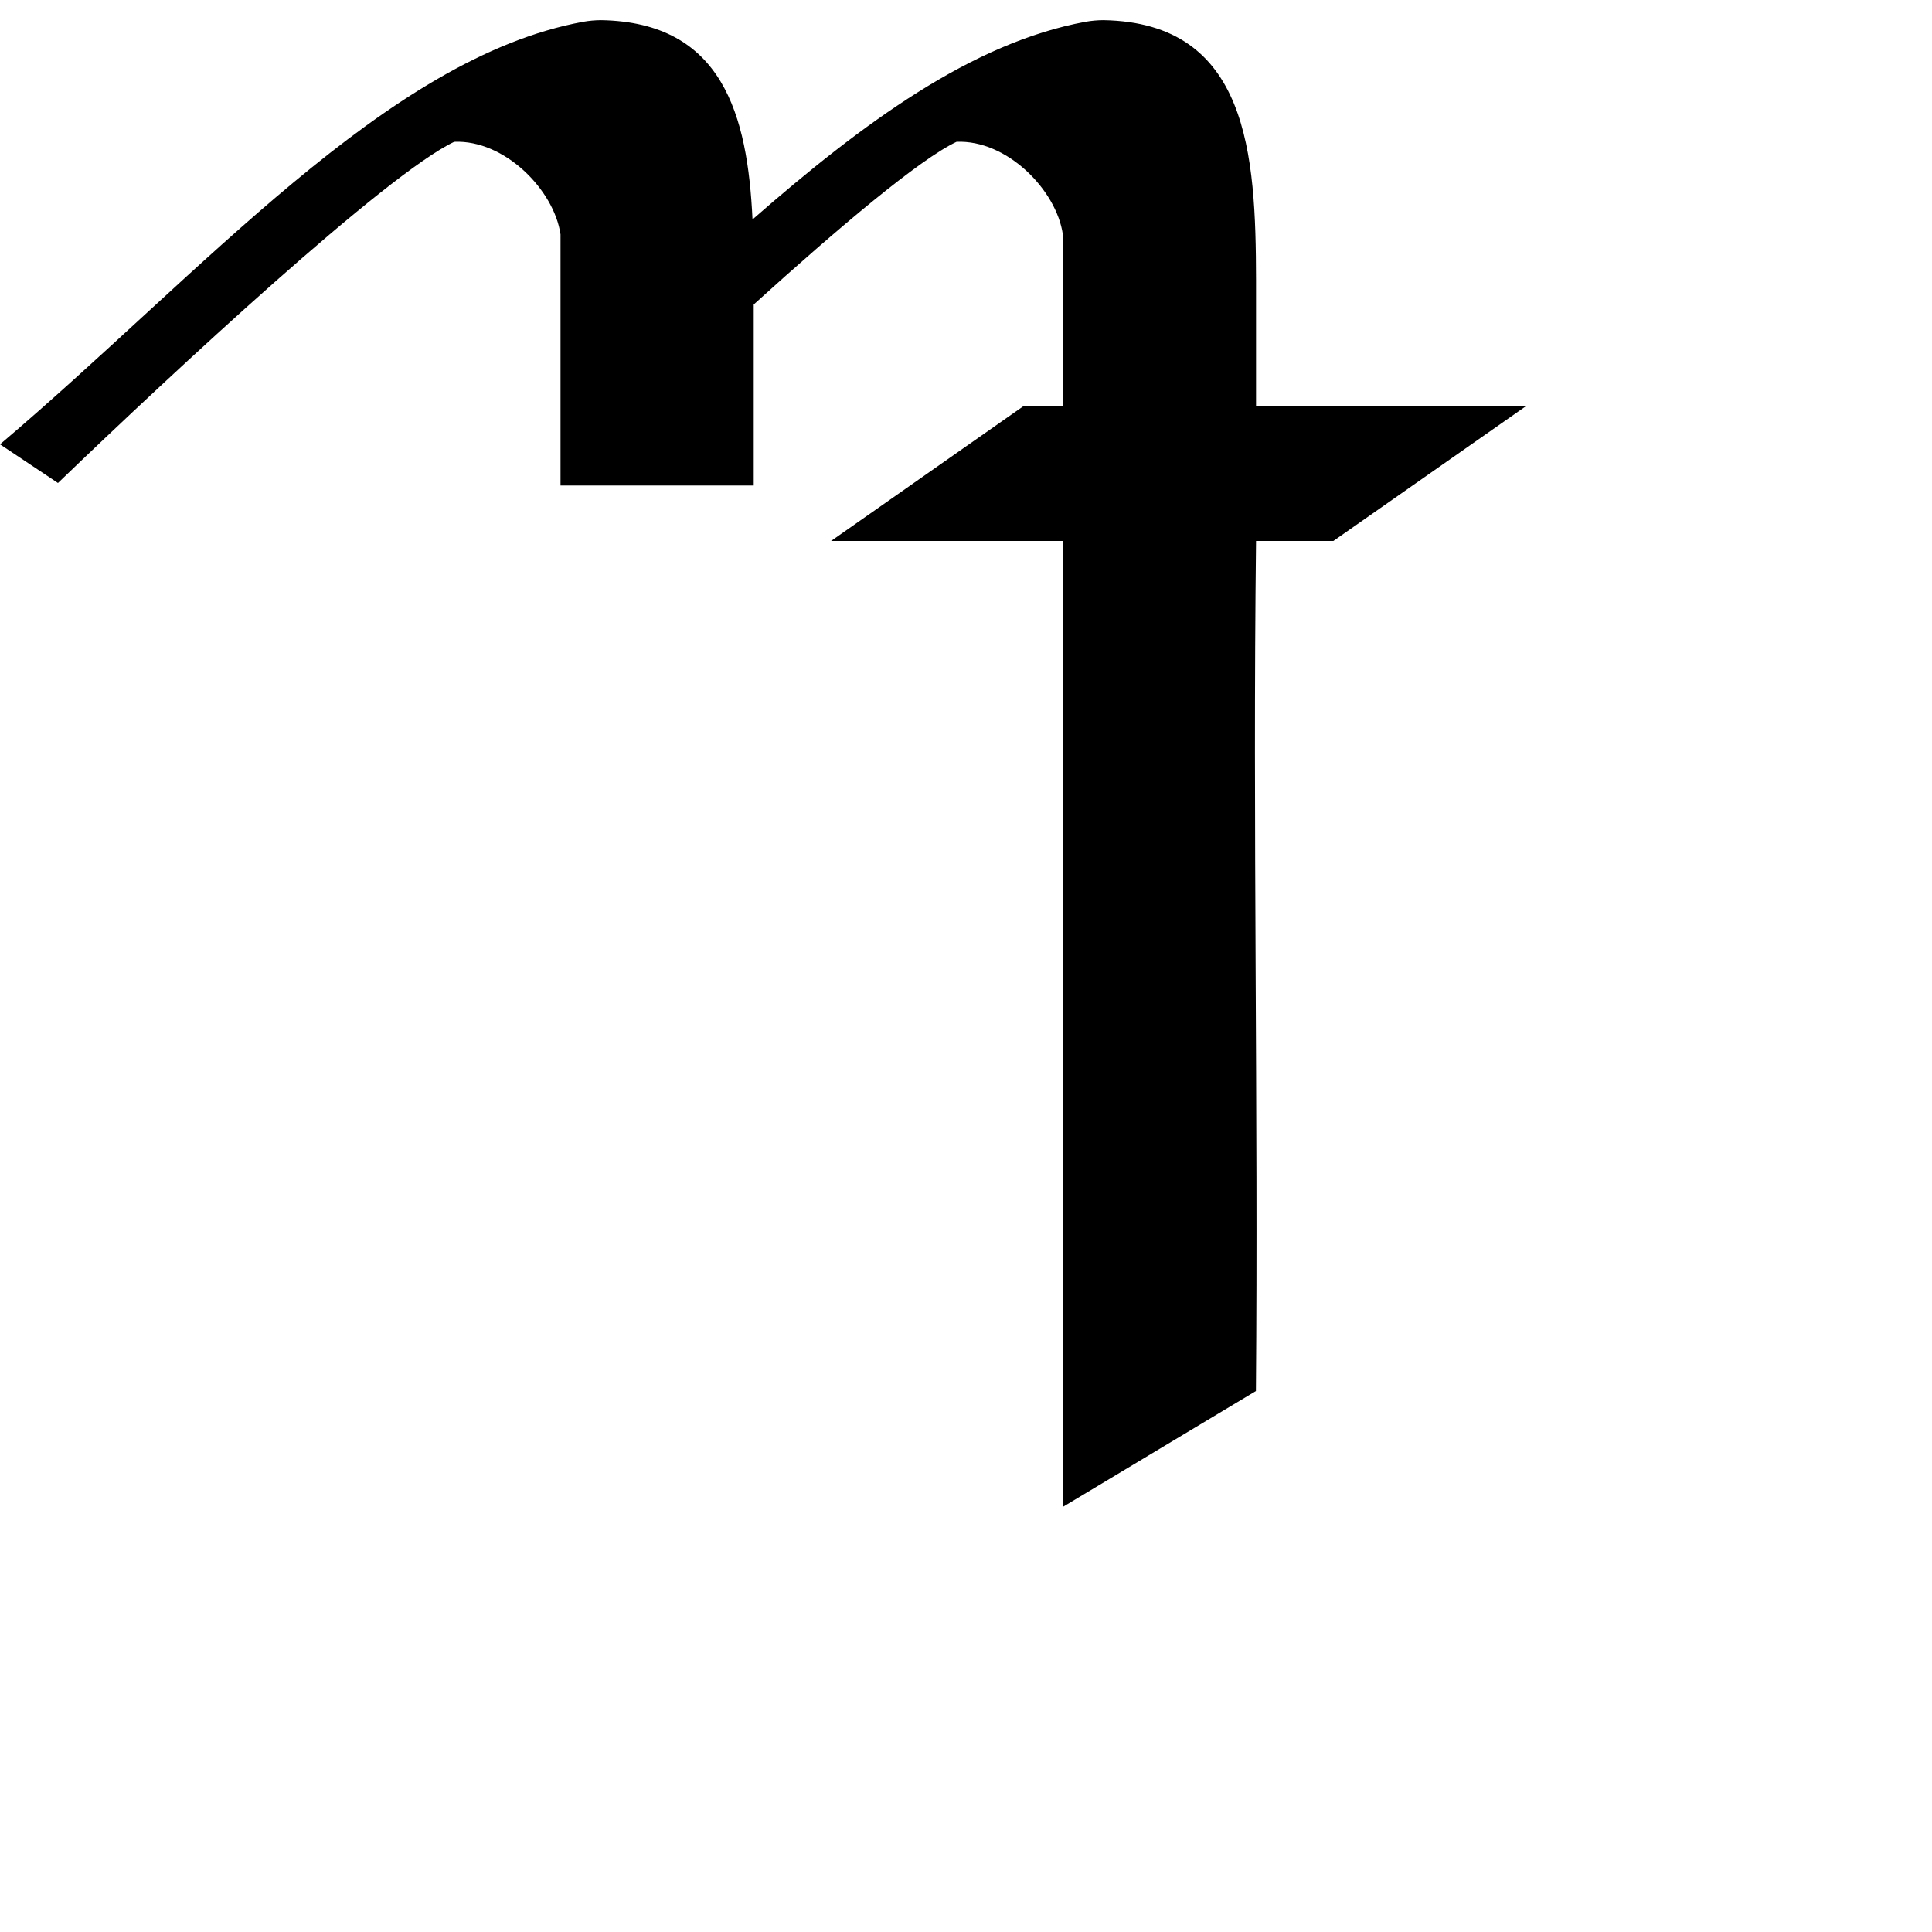 <?xml version="1.0" encoding="UTF-8"?>
<svg xmlns:svg="http://www.w3.org/2000/svg" xmlns="http://www.w3.org/2000/svg" viewBox="0 0 1000 1000">
  <path transform="translate(-8000,947.638)" style="fill:#000000;fill-opacity:1;stroke:none" d="m 8311.094,-937.2 c -3.084,0.017 -6.187,0.287 -9.281,0.844 -101.807,18.719 -197.043,129.873 -301.812,218.719 l 30,20 c 60.068,-57.812 170.005,-160 205.094,-176.594 26.028,-1.147 51.675,24.842 55.031,47.906 l 0,130 100,0 0,-93.719 c 43.78,-39.626 85.677,-75.064 104.969,-84.188 26.028,-1.147 51.675,24.842 55.031,47.906 l 0,88.688 -20.062,0 c -33.303,23.332 -66.603,46.667 -99.906,70 l 119.844,0 c -0.03,164.361 0.063,333.37 0.063,500 l 100,-60 c 1.216,-146.277 -1.648,-294.236 0.063,-440 l 40.031,0 100,-70 -140.031,0 0,-65.094 c -0.12,-64.906 -3.823,-133.223 -79.031,-134.469 -3.084,0.017 -6.187,0.287 -9.281,0.844 -58.591,10.773 -115.007,52.181 -172.314,102.312 -2.545,-53.847 -15.305,-102.111 -78.406,-103.156 z"/>
</svg>
